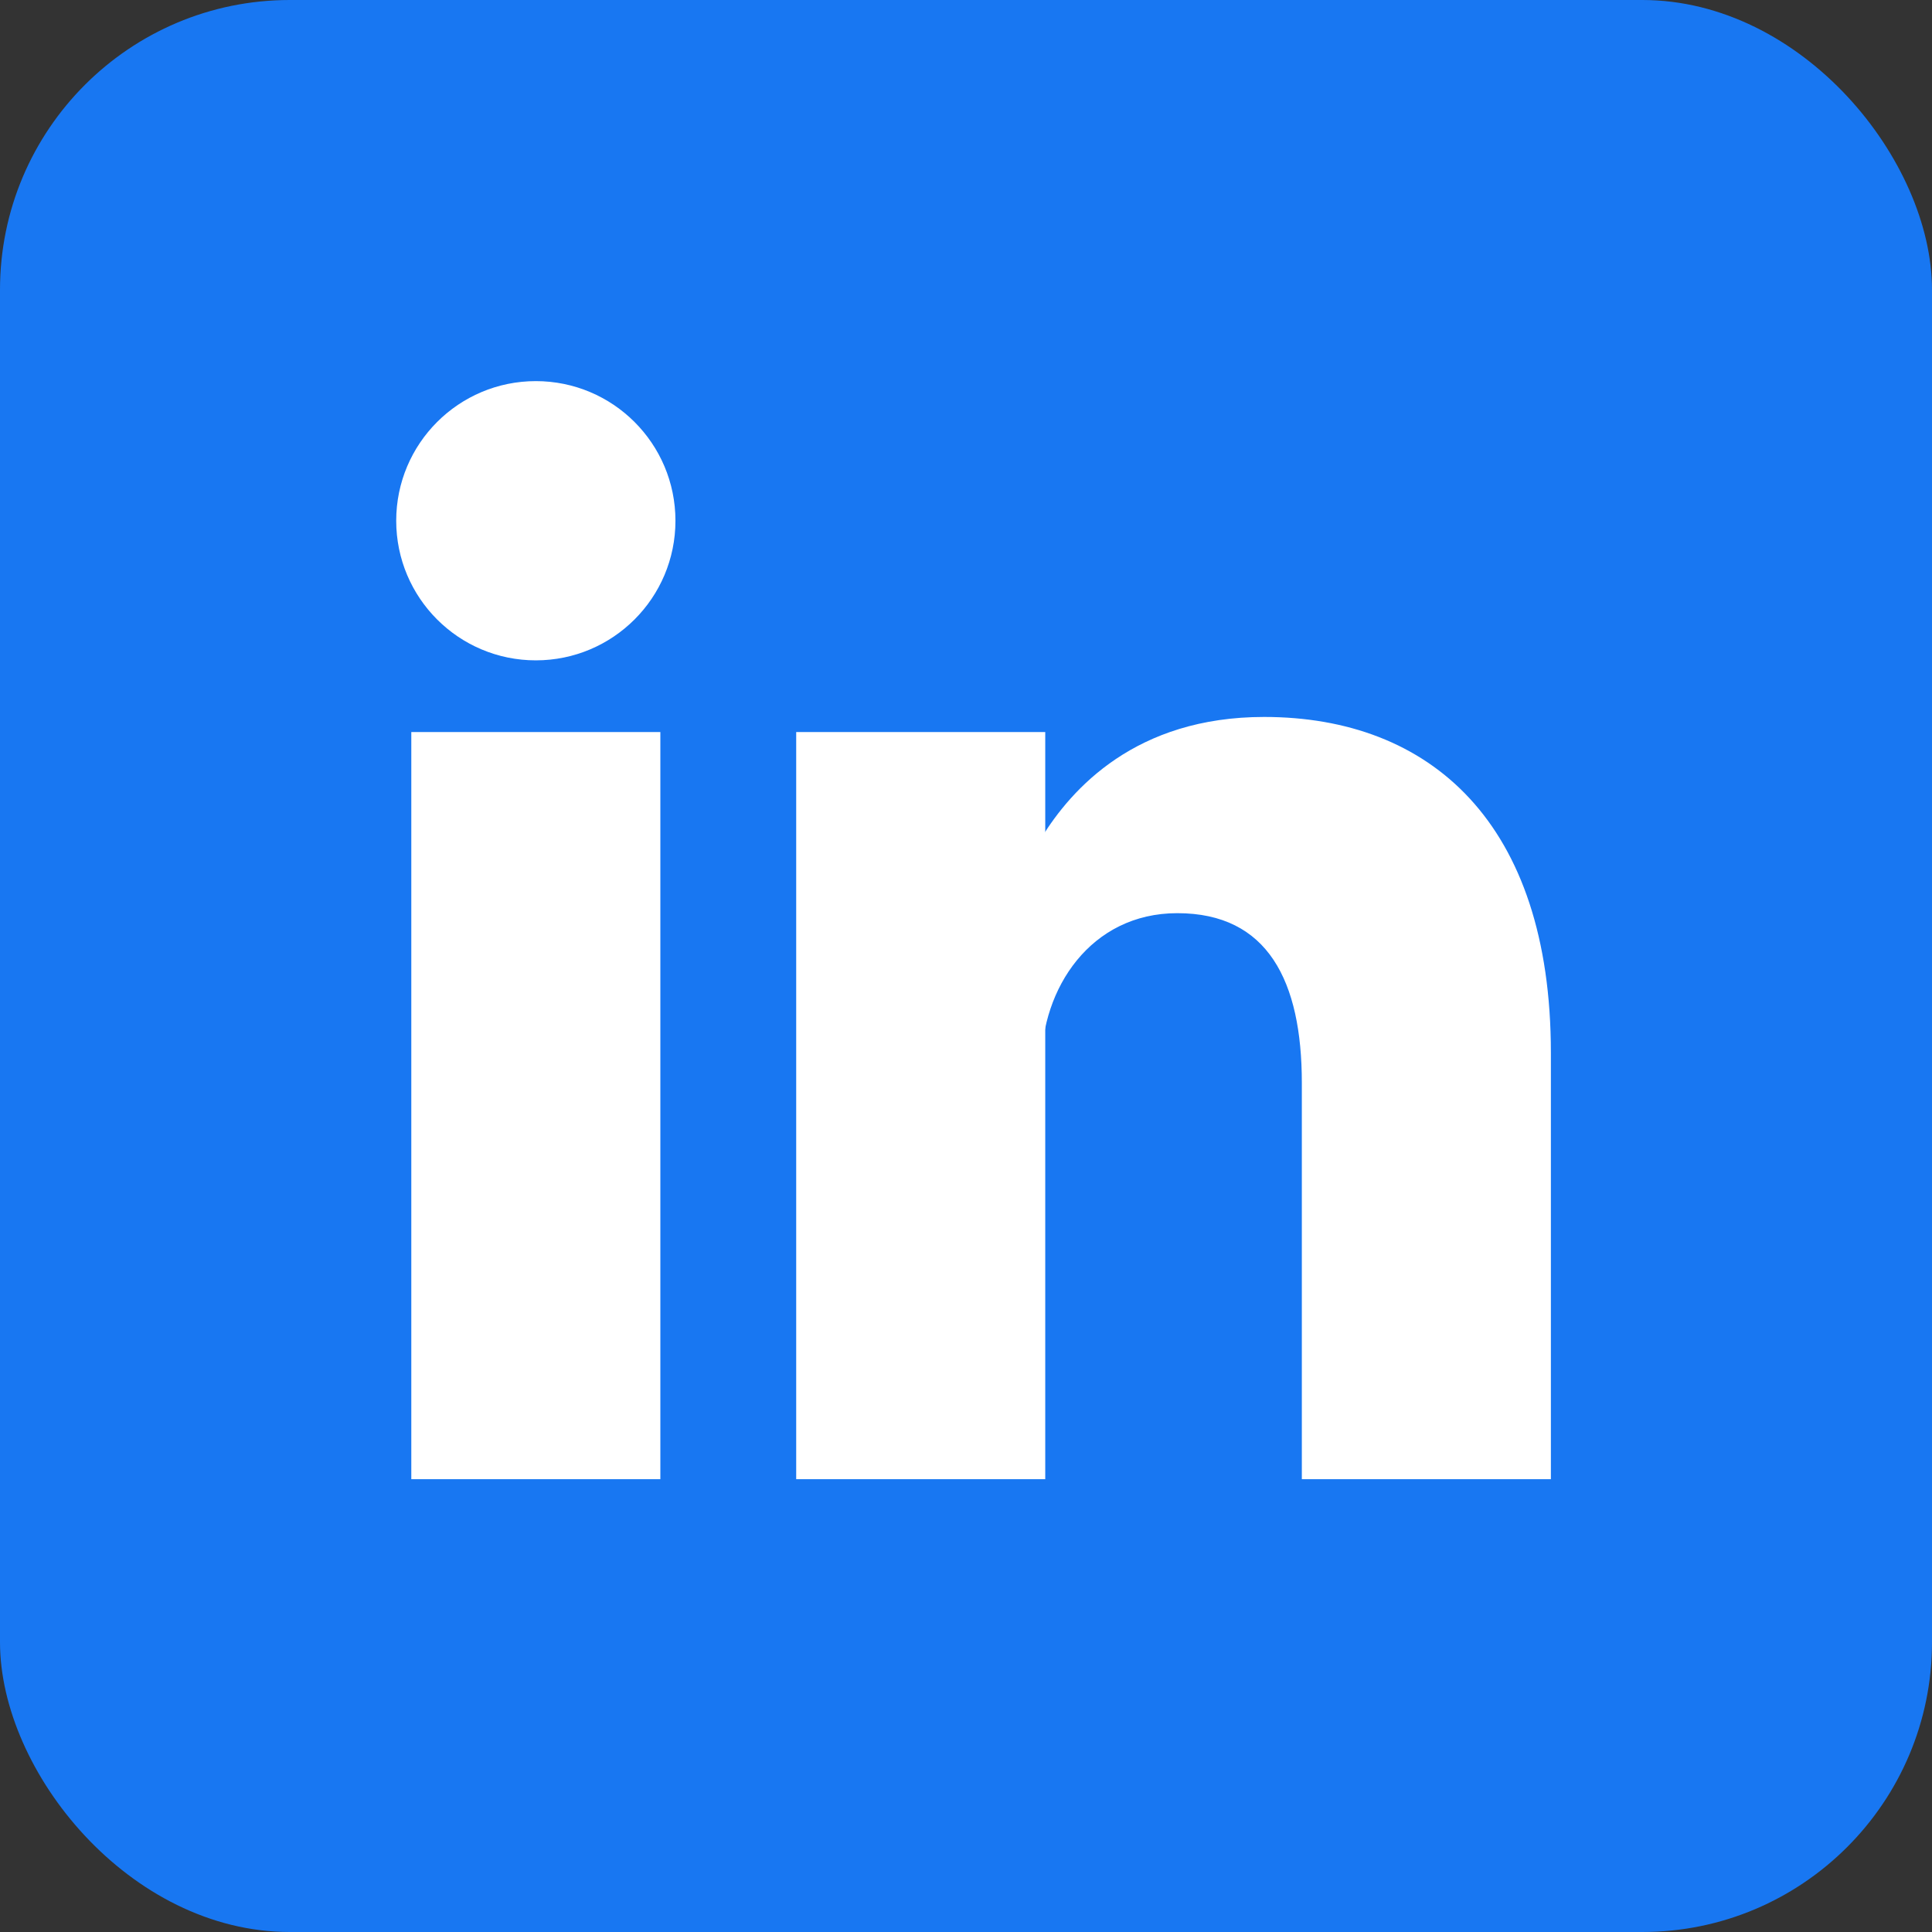 <svg xmlns="http://www.w3.org/2000/svg" fill="#fff" aria-label="LinkedIn" viewBox="0 0 512 512" id="linkedin">
  <rect x="0" y="0" width="512" height="512" fill="#333333" stroke="none"/>
  <rect width="512" height="512" fill="#1877f2" rx="15%"></rect>
  <circle cx="142" cy="138" r="37"></circle>
  <path stroke="#fff" stroke-width="66" d="M244 194v198M142 194v198"></path>
  <path d="M276 282c0-20 13-40 36-40 24 0 33 18 33 45v105h66V279c0-61-32-89-76-89-34 0-51 19-59 32"></path>
</svg>